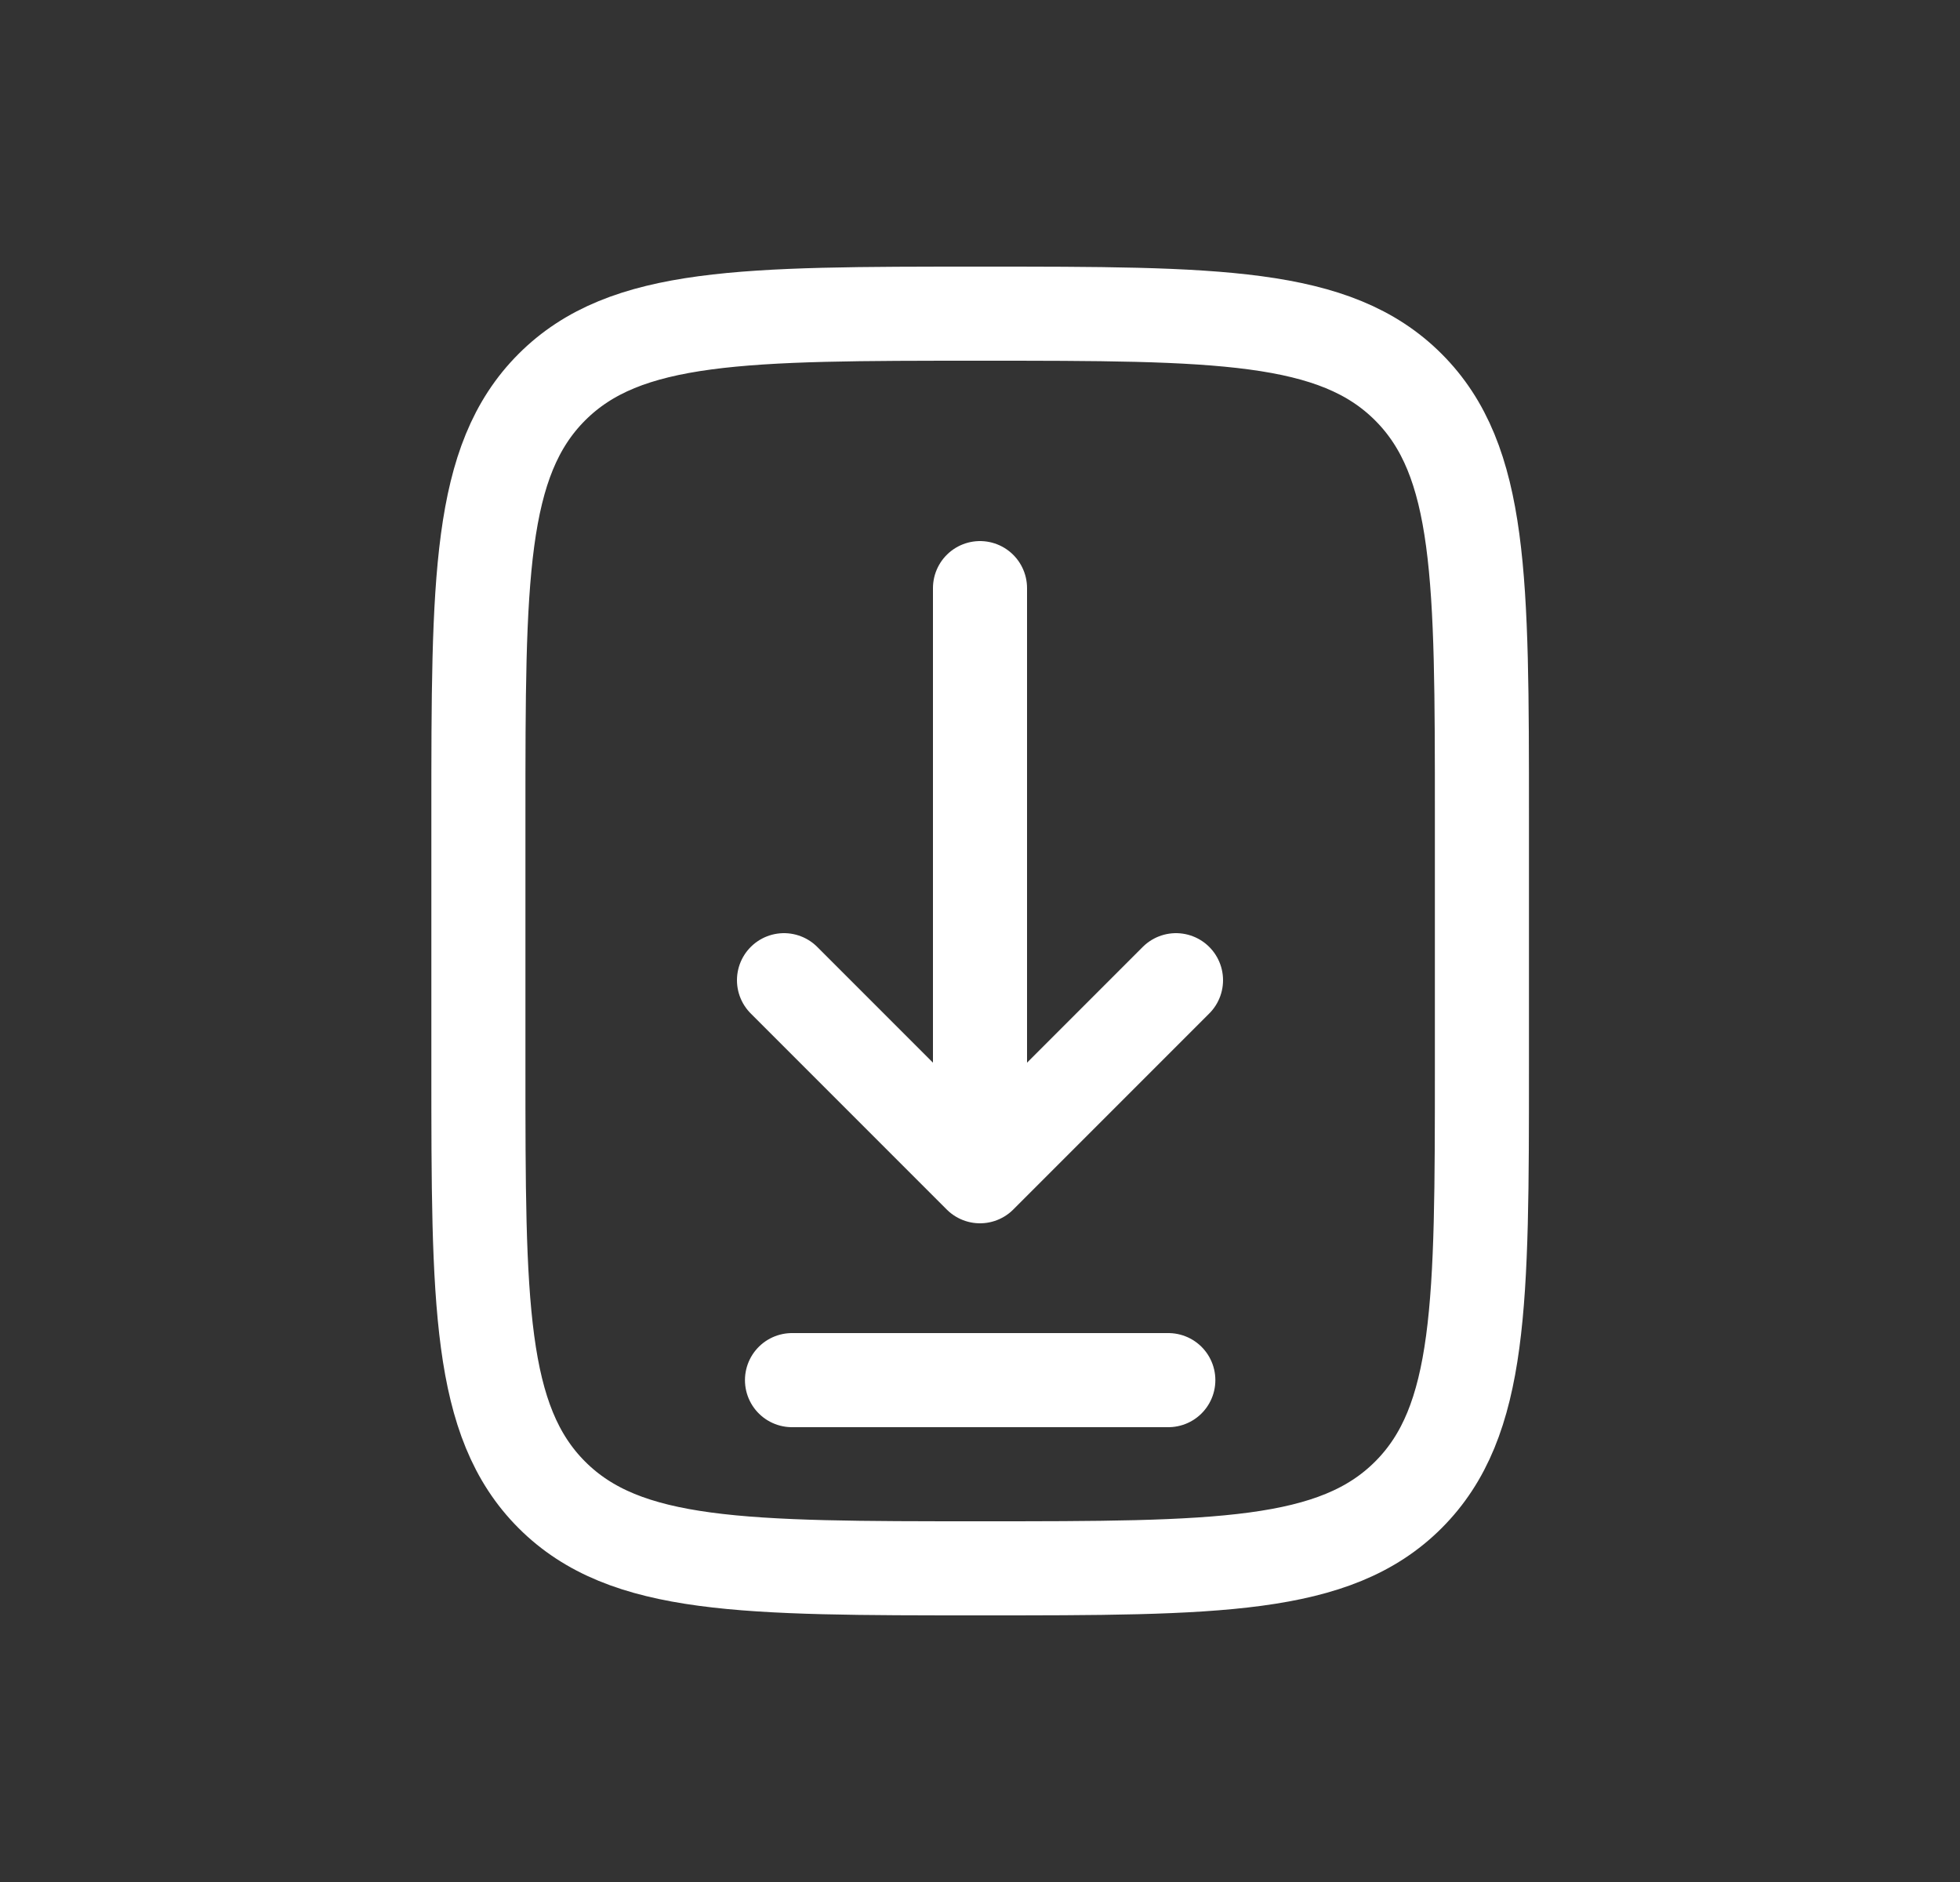 <svg width="25" height="24" viewBox="0 0 25 24" fill="none" xmlns="http://www.w3.org/2000/svg">
<rect x="0" y="0" width="25" height="24" fill="#333333" stroke="none"/>
<g id="icon/feed_update">
<path id="Vector" d="M6.102 10.4C6.102 7.383 6.102 5.875 7.039 4.937C7.976 4 9.485 4 12.502 4C15.519 4 17.027 4 17.964 4.937C18.902 5.875 18.902 7.383 18.902 10.4V13.6C18.902 16.617 18.902 18.125 17.964 19.063C17.027 20 15.519 20 12.502 20C9.485 20 7.976 20 7.039 19.063C6.102 18.125 6.102 16.617 6.102 13.6V10.4Z" stroke="white" stroke-width="1.2"/>
<g id="Vector_2">
<path d="M12.5 7.5V15V7.5ZM12.5 15L15 12.5L12.5 15ZM12.5 15L10 12.5L12.5 15Z" fill="white"/>
<path d="M12.5 7.5V15M12.5 15L15 12.5M12.5 15L10 12.5" stroke="white" stroke-width="1.2" stroke-linecap="round" stroke-linejoin="round"/>
</g>
<path id="Vector_3" d="M14.902 17.6H10.102" stroke="white" stroke-width="1.2" stroke-linecap="round"/>
</g>
</svg>
